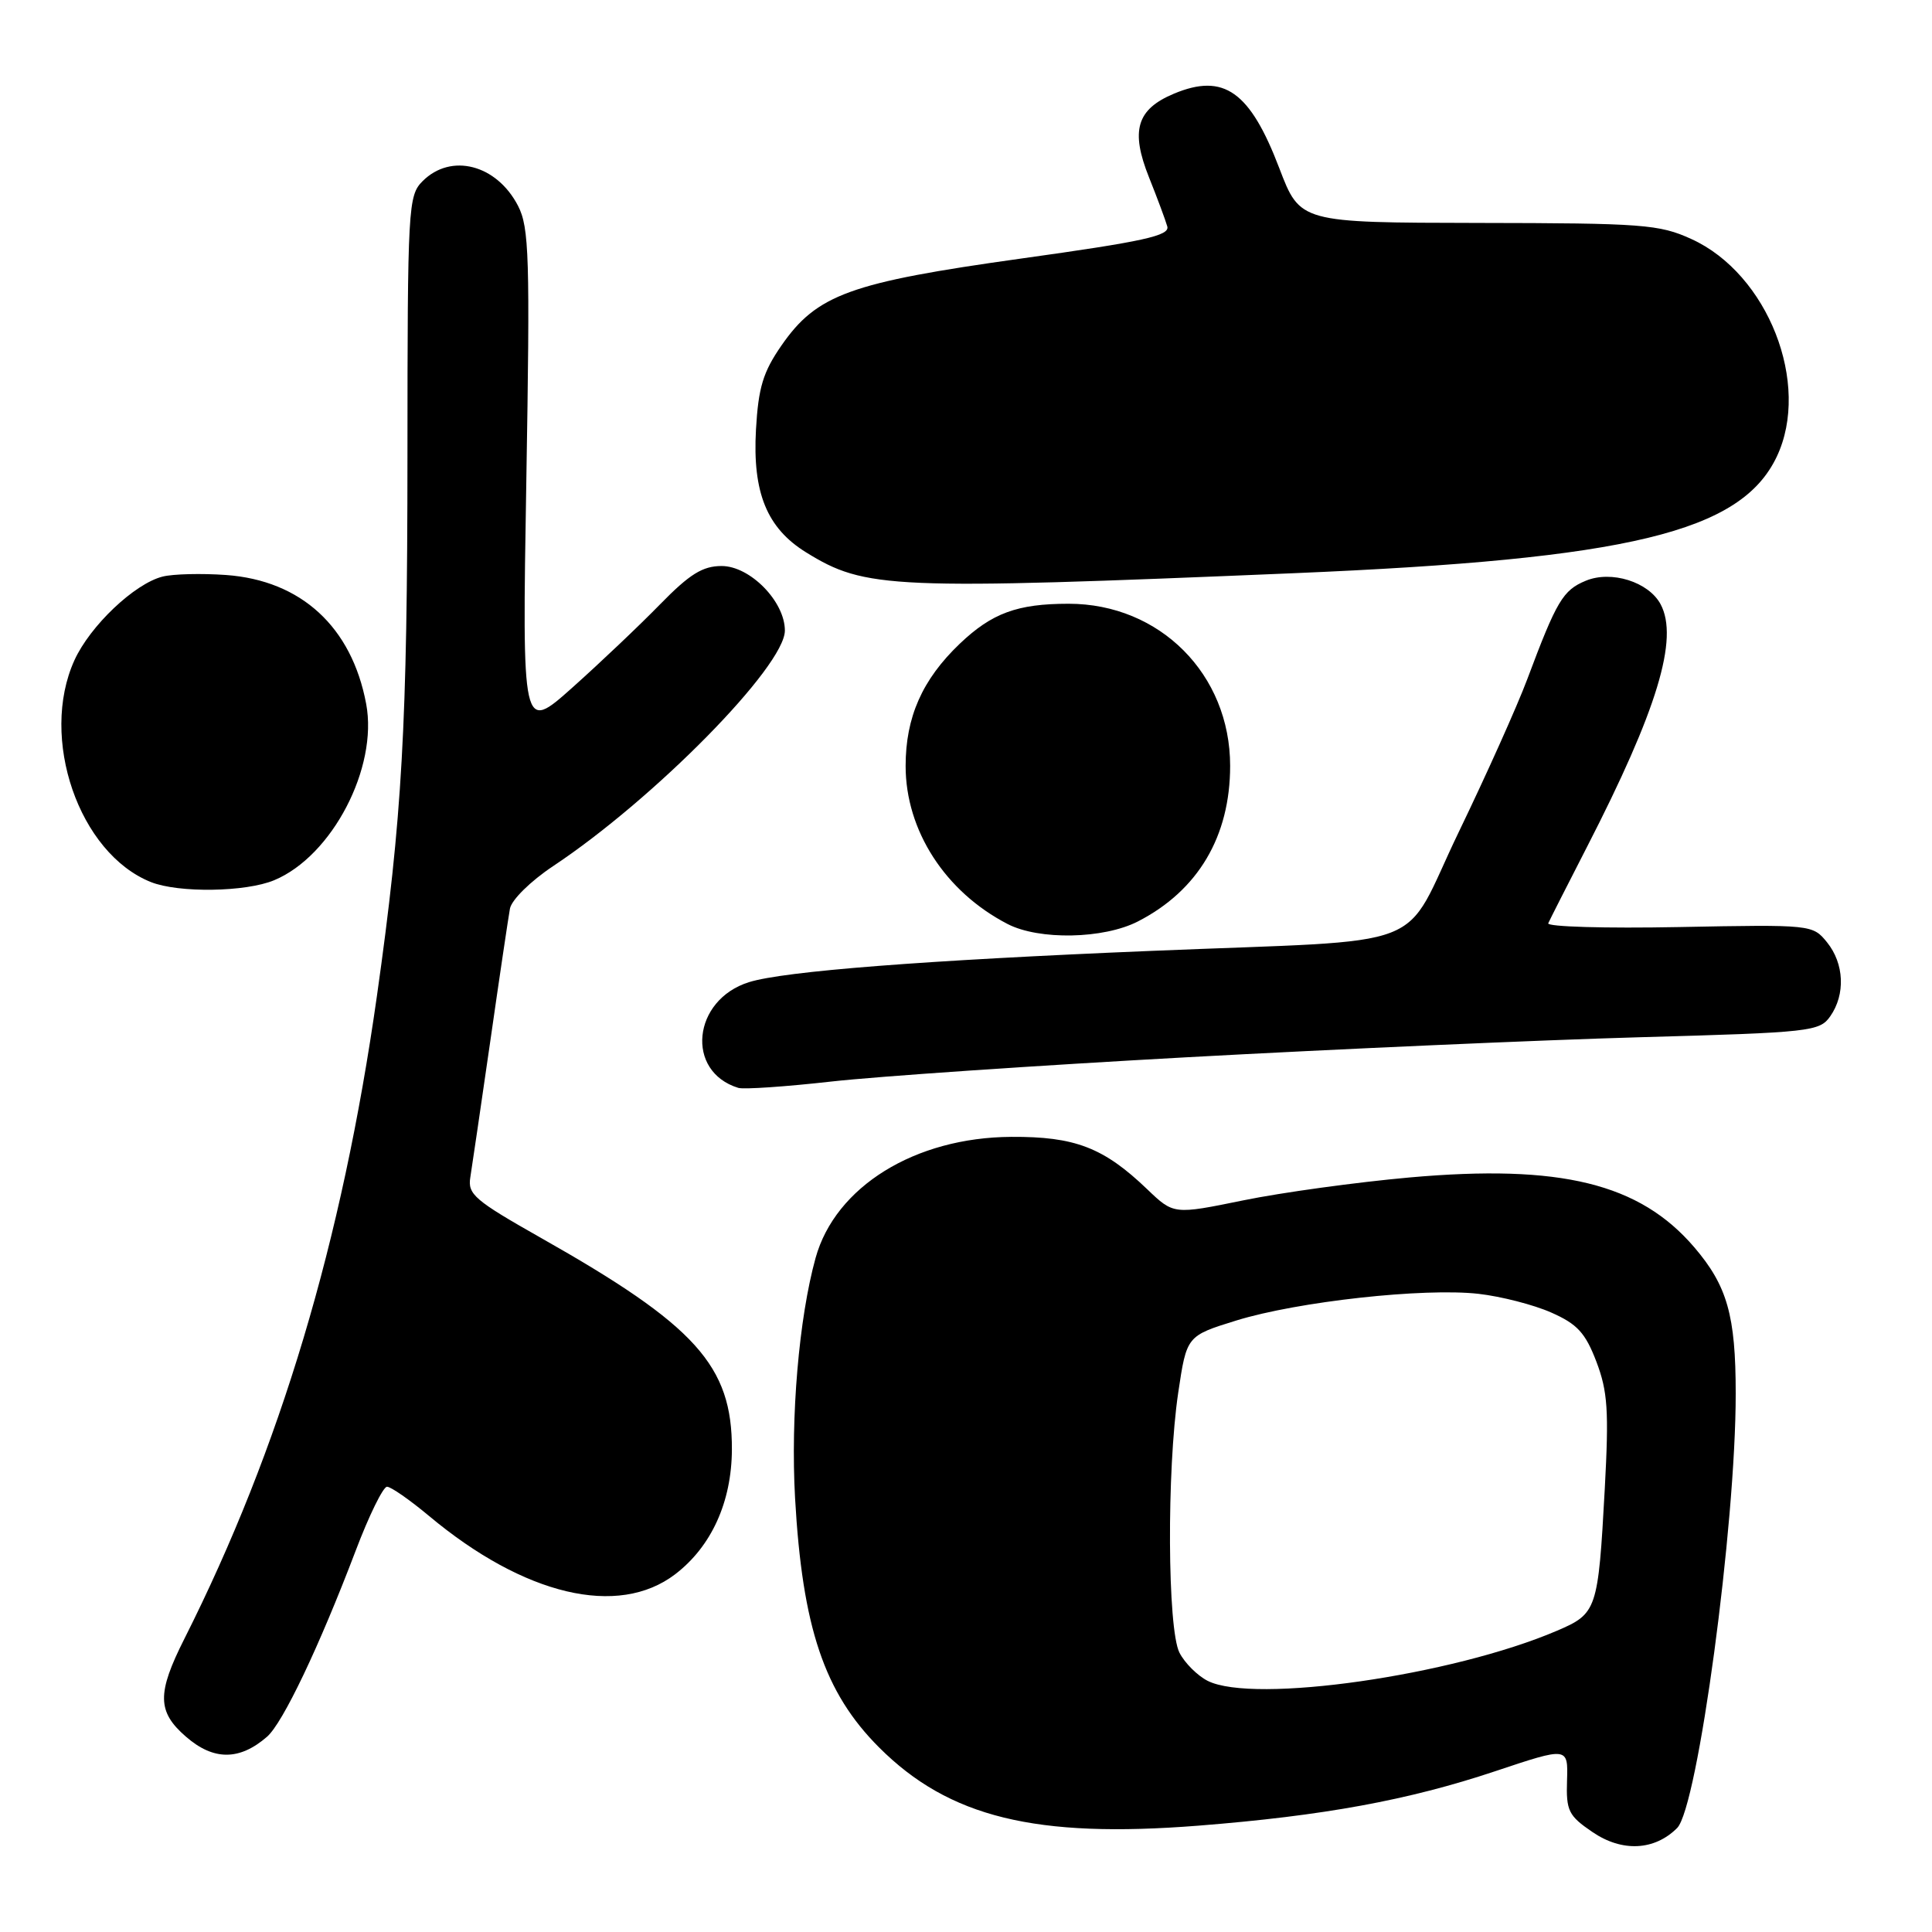 <?xml version="1.0" encoding="UTF-8" standalone="no"?>
<!DOCTYPE svg PUBLIC "-//W3C//DTD SVG 1.1//EN" "http://www.w3.org/Graphics/SVG/1.1/DTD/svg11.dtd" >
<svg xmlns="http://www.w3.org/2000/svg" xmlns:xlink="http://www.w3.org/1999/xlink" version="1.1" viewBox="0 0 256 256">
 <g >
 <path fill="currentColor"
d=" M 222.23 242.22 C 224.96 239.48 230.01 202.09 229.99 184.64 C 229.99 174.31 228.87 170.38 224.50 165.27 C 217.25 156.80 206.79 154.24 186.77 156.02 C 179.74 156.65 169.84 158.01 164.76 159.05 C 155.52 160.94 155.52 160.94 152.01 157.58 C 146.24 152.05 142.43 150.59 134.00 150.64 C 121.23 150.71 110.69 157.24 108.07 166.68 C 105.86 174.66 104.75 187.72 105.35 198.50 C 106.32 215.66 109.22 224.28 116.48 231.54 C 125.75 240.81 137.20 243.61 158.79 241.91 C 175.37 240.60 186.61 238.54 198.14 234.69 C 207.78 231.47 207.78 231.47 207.64 235.92 C 207.51 239.94 207.83 240.59 211.00 242.75 C 214.92 245.43 219.22 245.23 222.23 242.22 Z  M 35.38 230.13 C 37.48 228.30 42.27 218.25 47.12 205.50 C 48.89 200.82 50.77 197.00 51.28 197.00 C 51.80 197.00 54.31 198.75 56.86 200.88 C 69.46 211.41 81.90 214.36 89.46 208.60 C 94.26 204.93 96.95 199.03 96.98 192.07 C 97.02 180.96 92.21 175.63 71.63 164.00 C 62.89 159.05 61.95 158.25 62.32 156.00 C 62.54 154.62 63.73 146.53 64.96 138.00 C 66.18 129.47 67.36 121.56 67.57 120.40 C 67.79 119.23 70.30 116.76 73.27 114.78 C 86.69 105.87 104.00 88.28 104.00 83.55 C 104.00 79.70 99.39 75.00 95.62 75.00 C 93.10 75.00 91.38 76.07 87.46 80.08 C 84.73 82.88 79.50 87.84 75.84 91.11 C 69.18 97.05 69.18 97.05 69.74 63.76 C 70.24 34.01 70.12 30.14 68.64 27.27 C 65.81 21.80 59.77 20.23 56.00 24.00 C 54.08 25.92 54.00 27.34 53.99 60.25 C 53.98 96.24 53.30 108.23 49.94 132.00 C 45.32 164.57 37.12 191.94 24.44 217.13 C 20.78 224.38 20.82 226.81 24.64 230.12 C 28.29 233.30 31.73 233.30 35.38 230.13 Z  M 157.32 140.09 C 177.22 139.00 204.20 137.81 217.27 137.44 C 239.94 136.81 241.11 136.68 242.52 134.66 C 244.55 131.76 244.37 127.68 242.09 124.86 C 240.19 122.52 240.06 122.50 222.47 122.84 C 212.74 123.03 204.94 122.80 205.15 122.34 C 205.35 121.88 207.66 117.34 210.27 112.25 C 219.60 94.09 222.47 84.62 220.04 80.07 C 218.45 77.10 213.51 75.55 210.13 76.95 C 207.10 78.20 206.27 79.59 202.37 90.00 C 201.03 93.58 196.95 102.67 193.31 110.21 C 185.50 126.39 190.62 124.41 152.50 126.00 C 122.47 127.24 103.88 128.69 99.25 130.14 C 91.75 132.48 90.78 141.99 97.83 144.15 C 98.56 144.37 104.10 143.99 110.15 143.31 C 116.19 142.63 137.42 141.18 157.32 140.09 Z  M 150.79 122.09 C 158.75 118.00 163.00 110.83 163.00 101.48 C 163.00 89.35 153.69 80.00 141.60 80.00 C 134.79 80.00 131.43 81.24 127.16 85.31 C 122.20 90.05 120.00 95.03 120.00 101.50 C 120.00 110.03 125.23 118.15 133.50 122.43 C 137.68 124.60 146.24 124.43 150.79 122.09 Z  M 36.34 116.63 C 44.01 113.43 50.11 101.72 48.52 93.27 C 46.61 83.07 39.91 76.91 29.95 76.19 C 26.72 75.96 22.94 76.05 21.55 76.40 C 17.83 77.33 11.94 82.92 9.86 87.49 C 5.19 97.79 10.45 113.07 20.00 116.88 C 23.67 118.34 32.57 118.21 36.34 116.63 Z  M 171.50 75.95 C 215.89 74.08 230.68 70.51 235.43 60.51 C 239.99 50.89 234.26 36.28 224.11 31.67 C 219.86 29.73 217.68 29.57 195.89 29.54 C 172.27 29.50 172.27 29.50 169.52 22.30 C 165.63 12.10 162.17 9.65 155.56 12.41 C 150.61 14.48 149.77 17.30 152.25 23.50 C 153.35 26.25 154.44 29.18 154.67 30.00 C 155.03 31.23 151.60 31.99 135.30 34.26 C 112.62 37.43 108.23 39.02 103.54 45.79 C 101.11 49.30 100.49 51.34 100.17 56.92 C 99.70 65.28 101.62 69.98 106.81 73.19 C 114.67 78.05 117.98 78.19 171.50 75.95 Z  M 160.02 222.72 C 158.66 222.03 156.97 220.34 156.28 218.98 C 154.69 215.82 154.59 194.86 156.12 184.54 C 157.24 177.01 157.24 177.01 163.83 174.97 C 171.97 172.46 188.66 170.62 195.92 171.44 C 198.90 171.78 203.23 172.89 205.55 173.92 C 209.00 175.44 210.07 176.61 211.53 180.43 C 213.03 184.38 213.20 186.91 212.64 197.29 C 211.76 213.36 211.61 213.81 206.31 216.08 C 192.45 222.02 166.11 225.80 160.02 222.72 Z "/>
</g>
</svg>